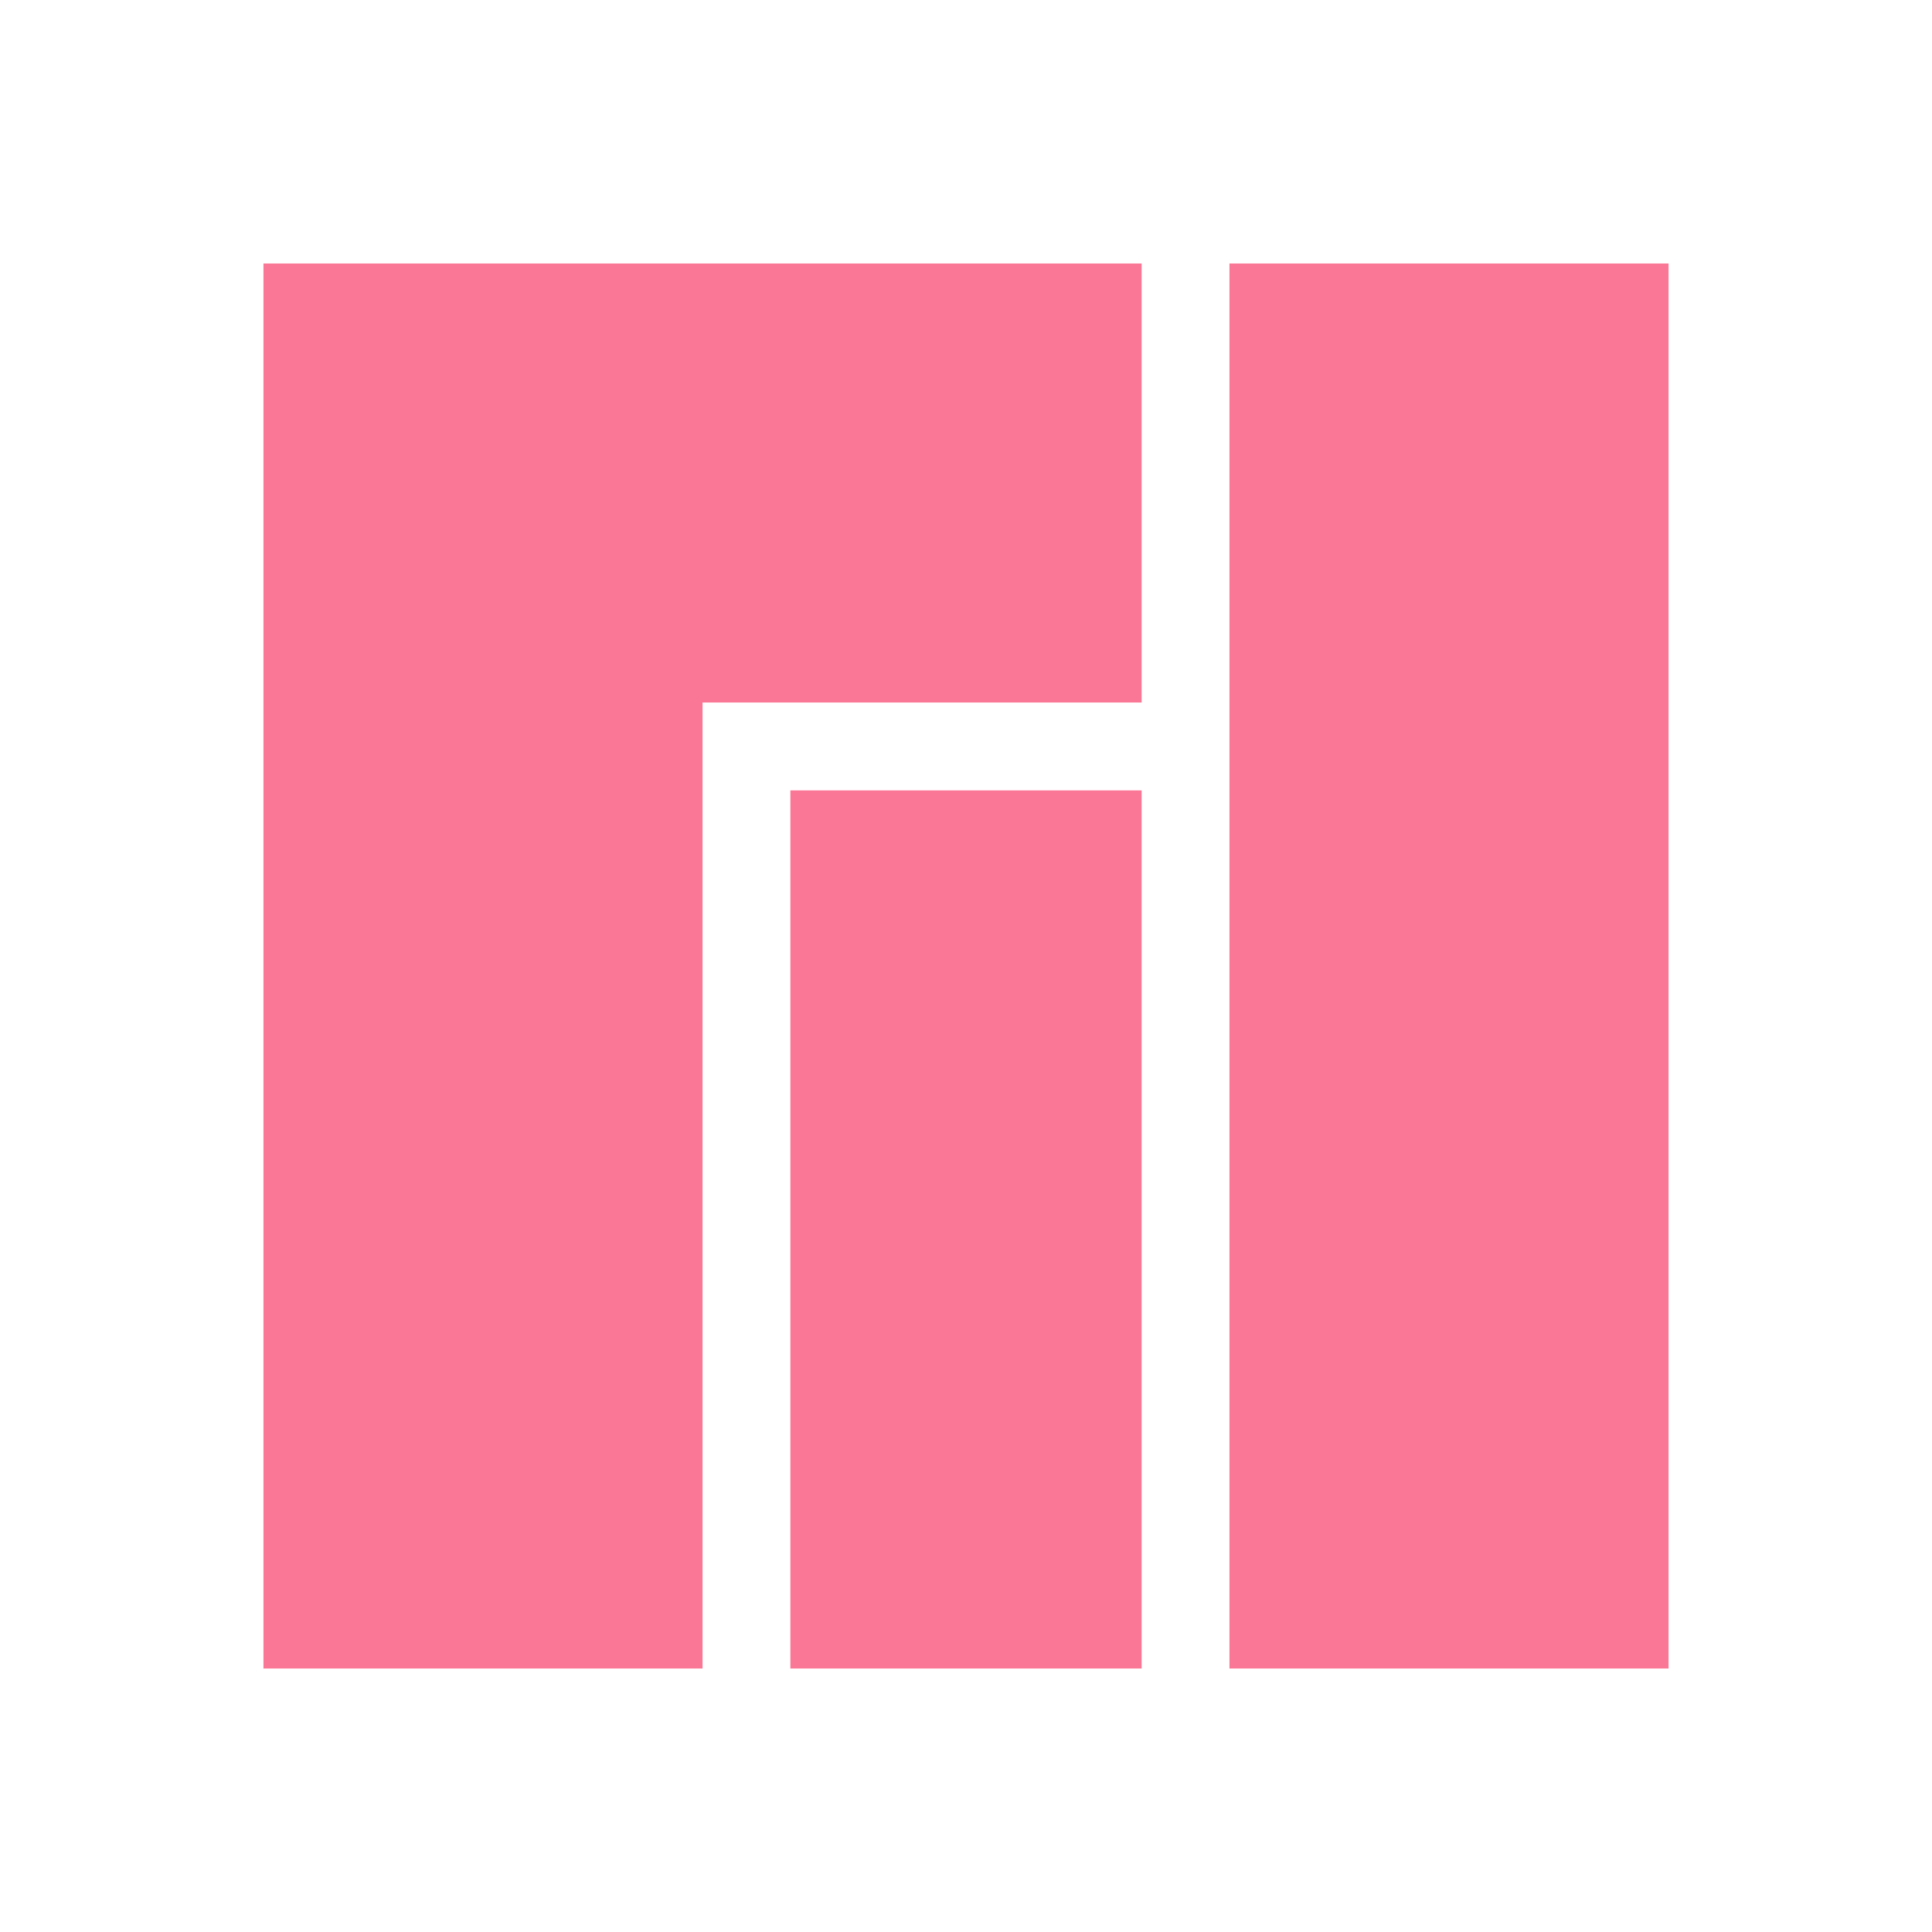 <?xml version="1.0" encoding="UTF-8" standalone="no"?>
<svg
   xmlns:dc="http://purl.org/dc/elements/1.1/"
   xmlns:cc="http://creativecommons.org/ns#"
   xmlns:rdf="http://www.w3.org/1999/02/22-rdf-syntax-ns#"
   xmlns:svg="http://www.w3.org/2000/svg"
   xmlns="http://www.w3.org/2000/svg"
   xmlns:sodipodi="http://sodipodi.sourceforge.net/DTD/sodipodi-0.dtd"
   xmlns:inkscape="http://www.inkscape.org/namespaces/inkscape"
   inkscape:version="1.0.1 (3bc2e813f5, 2020-09-07, custom)"
   sodipodi:docname="manjaro.svg"
   version="1.1"
   height="22"
   width="22"
   id="svg">
  <sodipodi:namedview
     inkscape:current-layer="svg"
     inkscape:window-maximized="1"
     inkscape:window-y="0"
     inkscape:window-x="0"
     inkscape:cy="11.871645"
     inkscape:cx="-9.563315"
     inkscape:zoom="8.0000004"
     inkscape:snap-bbox-edge-midpoints="true"
     inkscape:bbox-nodes="true"
     inkscape:snap-bbox="true"
     showgrid="true"
     id="namedview15"
     inkscape:window-height="985"
     inkscape:window-width="1920"
     inkscape:pageshadow="2"
     inkscape:pageopacity="0"
     guidetolerance="10"
     gridtolerance="10"
     objecttolerance="10"
     borderopacity="1"
     bordercolor="#666666"
     pagecolor="#c8c8c8"
     inkscape:document-rotation="0">
    <inkscape:grid
       id="grid840"
       type="xygrid" />
  </sodipodi:namedview>
  <defs
     id="defs5">
    <style
       type="text/css"
       id="current-color-scheme"> .ColorScheme-Text { color:#363636; } </style>
    <style
       type="text/css"
       id="style842" />
  </defs>
  <g
     id="22-22-manjaro-settings-manager">
    <rect
       style="color:#363636;fill:#363636"
       y="0"
       x="0"
       id="rect7"
       fill-opacity="0"
       height="22"
       width="22" />
    <path
       sodipodi:nodetypes="ccccccccccccccccc"
       id="path846"
       p-id="13516"
       d="M 3,3 V 19 H 8 V 8 h 5 V 3 Z m 6,6 v 10 h 4 V 9 Z m 5,-6 v 16 h 5 V 3 Z"
       style="fill:#fa7896;fill-opacity:1;stroke-width:0.016" />
  </g>
  <g
     id="manjaro-settings-manager">
    <rect
       style="color:#363636;fill:#363636"
       x="-5"
       id="rect14"
       fill-opacity="0"
       ry="0.64"
       height="32"
       width="32"
       y="-39" />
    <path
       sodipodi:nodetypes="ccccccccccccccccc"
       style="fill:#fa7896;fill-opacity:1;stroke-width:0.023"
       d="m -1,-35 v 24 h 7 v -17 h 8 v -7 z m 9,9 v 15 h 6 v -15 z m 8,-9 v 24 h 7 v -24 z"
       p-id="13516"
       id="path856" />
  </g>
  <g
     id="16-16-manjaro-settings-manager">
    <rect
       style="color:#363636"
       id="rect17"
       fill="none"
       height="16"
       width="16"
       y="27"
       x="3" />
    <path
       sodipodi:nodetypes="ccccccccccccccccc"
       style="fill:#fa7896;fill-opacity:1;stroke-width:0.012"
       d="m 5,29 v 12 h 3 v -9 h 5 v -3 z m 4,4 v 8 h 4 v -8 z m 5,-4 v 12 h 3 V 29 Z"
       p-id="13516"
       id="path858" />
  </g>
</svg>
